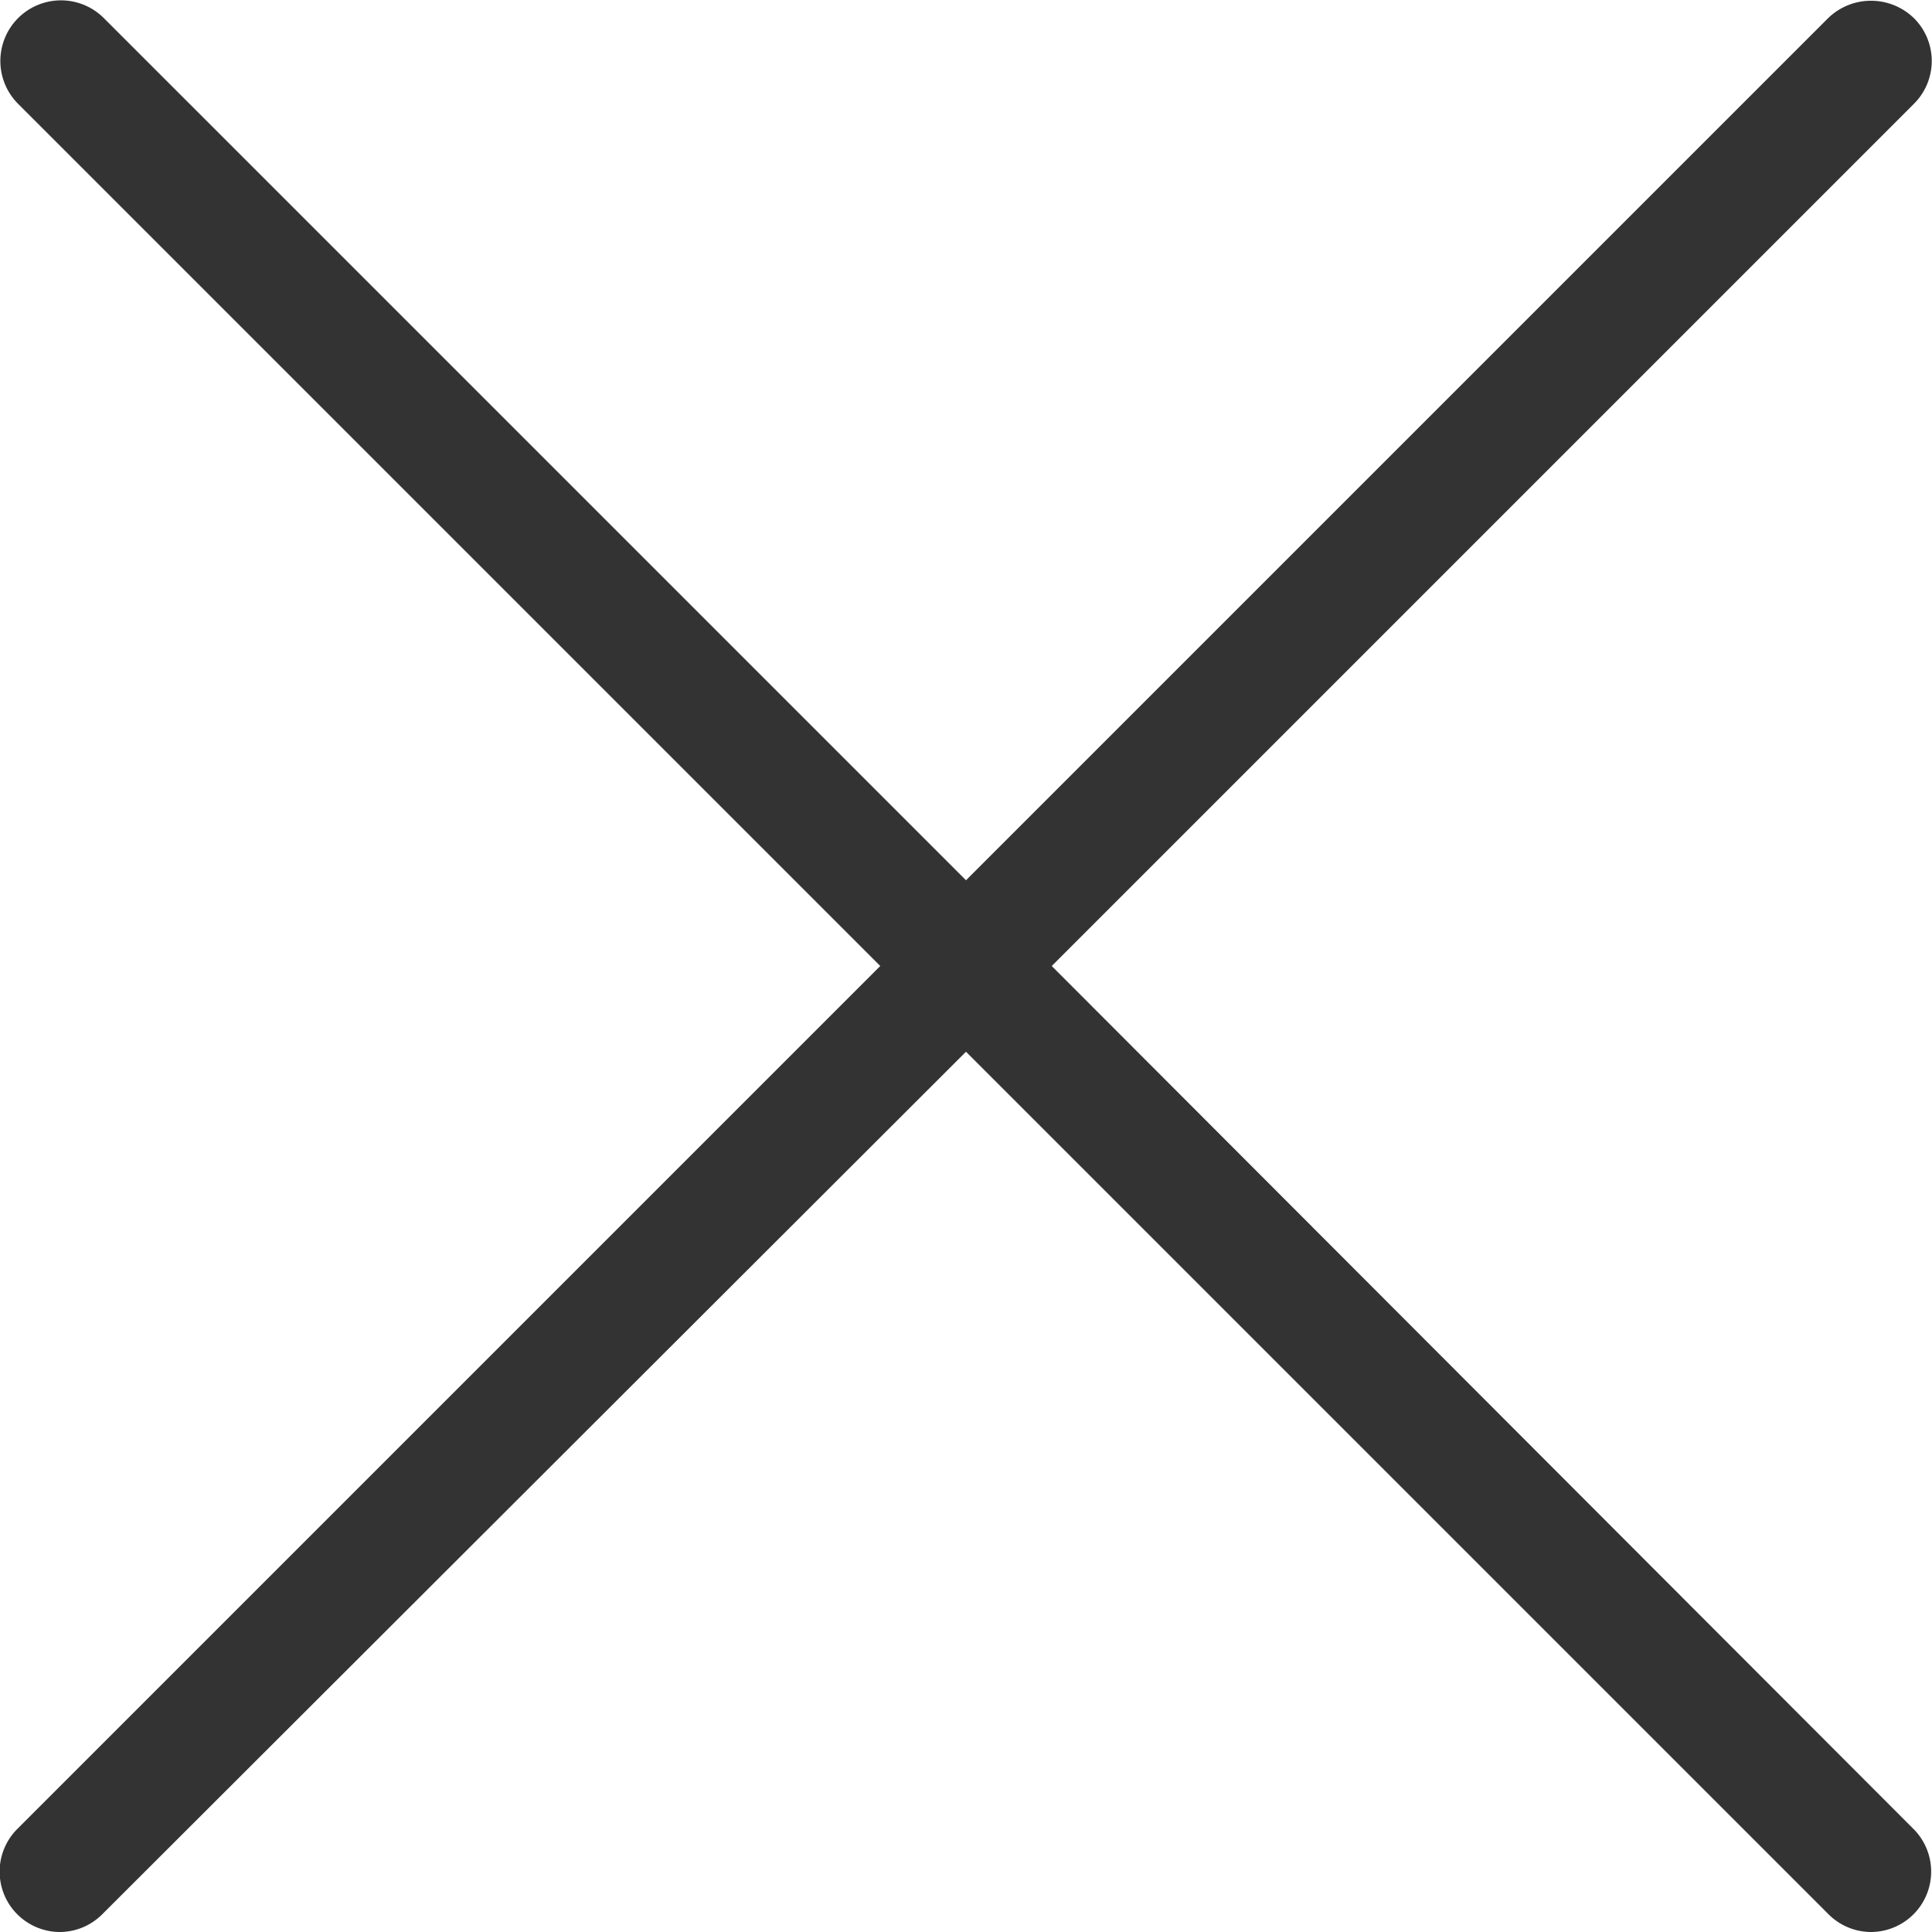<svg id="Camada_1" data-name="Camada 1" xmlns="http://www.w3.org/2000/svg" viewBox="0 0 16 16"><defs><style>.cls-1{fill:#333;}</style></defs><title>Fechar - Cinza</title><path class="cls-1" d="M8.71,8,15.85.86a.5.5,0,0,0,0-.71.51.51,0,0,0-.71,0L8,7.29.86.15A.5.5,0,0,0,.15.86L7.29,8,.15,15.14A.5.5,0,0,0,.5,16h0a.5.5,0,0,0,.35-.15L8,8.71l7.14,7.14a.5.5,0,0,0,.35.15h0a.5.5,0,0,0,.35-.86Z"/></svg>
